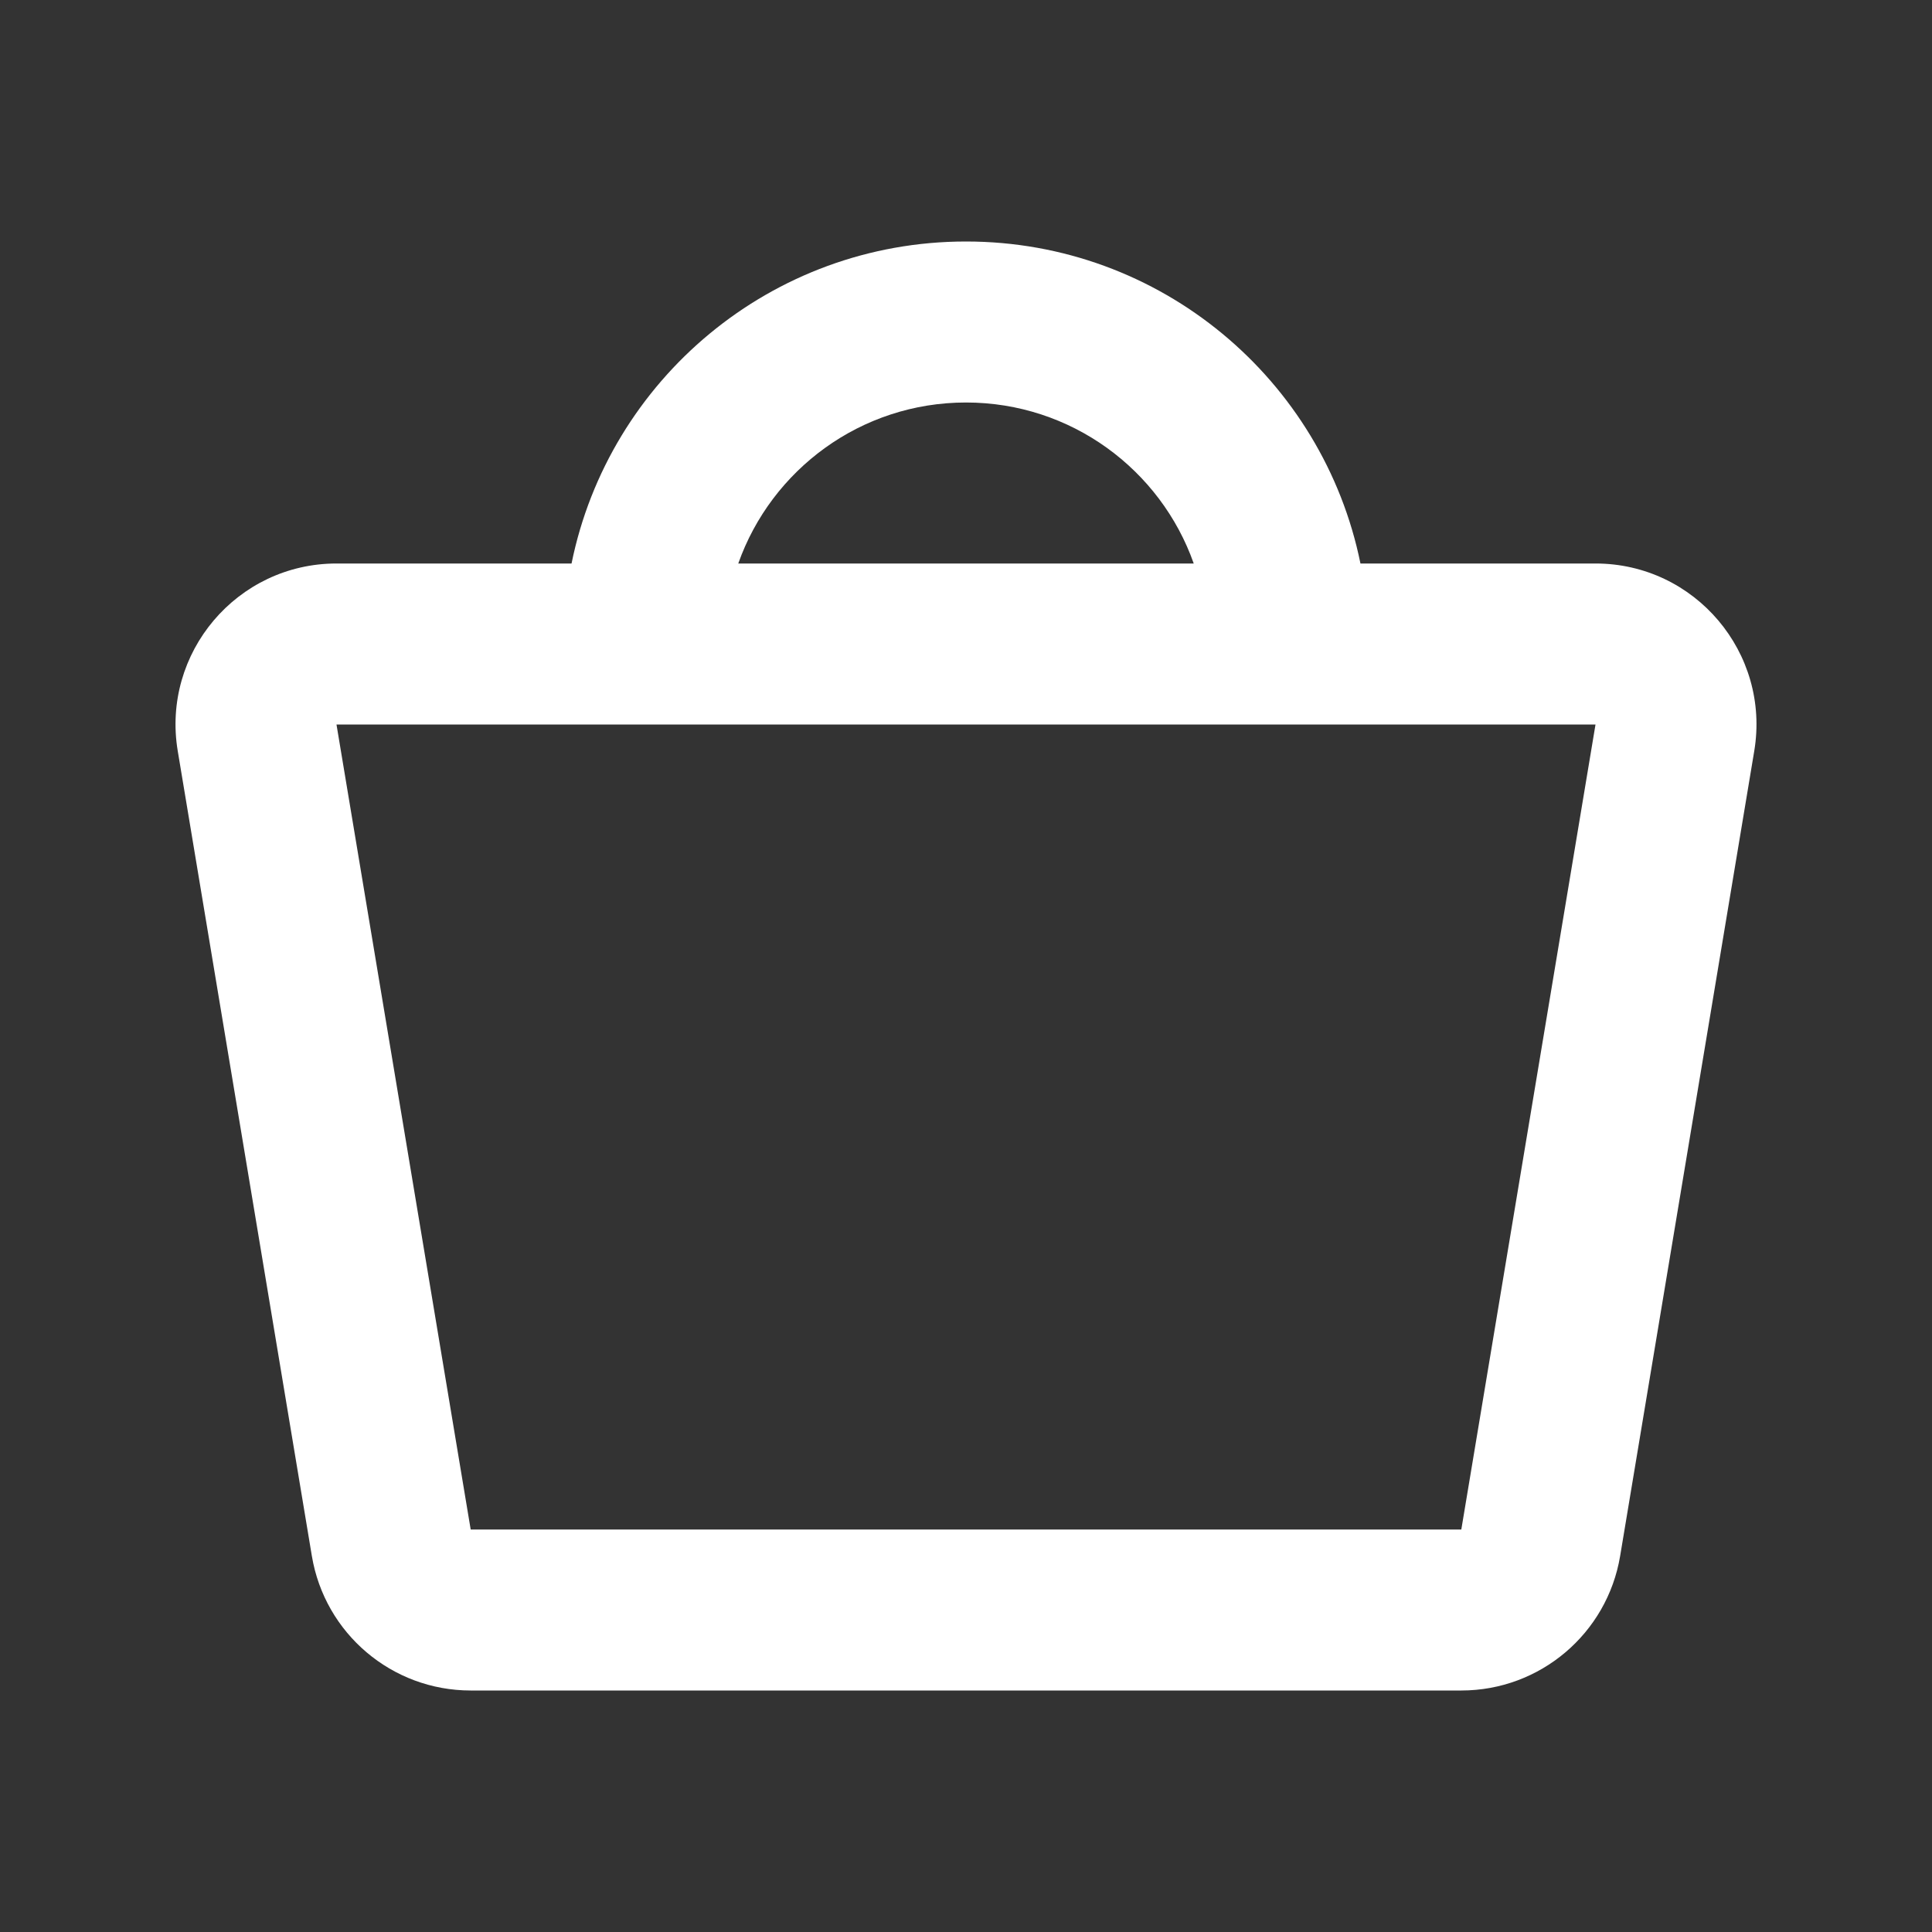 <svg width="24" height="24" viewBox="0 0 24 24" fill="none" xmlns="http://www.w3.org/2000/svg">
<rect x="0" y="0" width="24" height="24" fill="#333333" stroke="none"/>
<path fill-rule="evenodd" clip-rule="evenodd" d="M7.1 7H4.18C2.945 7 2.005 8.11 2.208 9.329L3.874 19.329C4.035 20.293 4.869 21 5.847 21H18.153C19.131 21 19.965 20.293 20.126 19.329L21.792 9.329C21.995 8.11 21.055 7 19.82 7H16.9C16.437 4.718 14.419 3 12 3C9.581 3 7.563 4.718 7.1 7ZM9.171 7H14.829C14.418 5.835 13.306 5 12 5C10.694 5 9.583 5.835 9.171 7ZM4.18 9L5.847 19H18.153L19.82 9H4.18Z" fill="white"/>
</svg>
